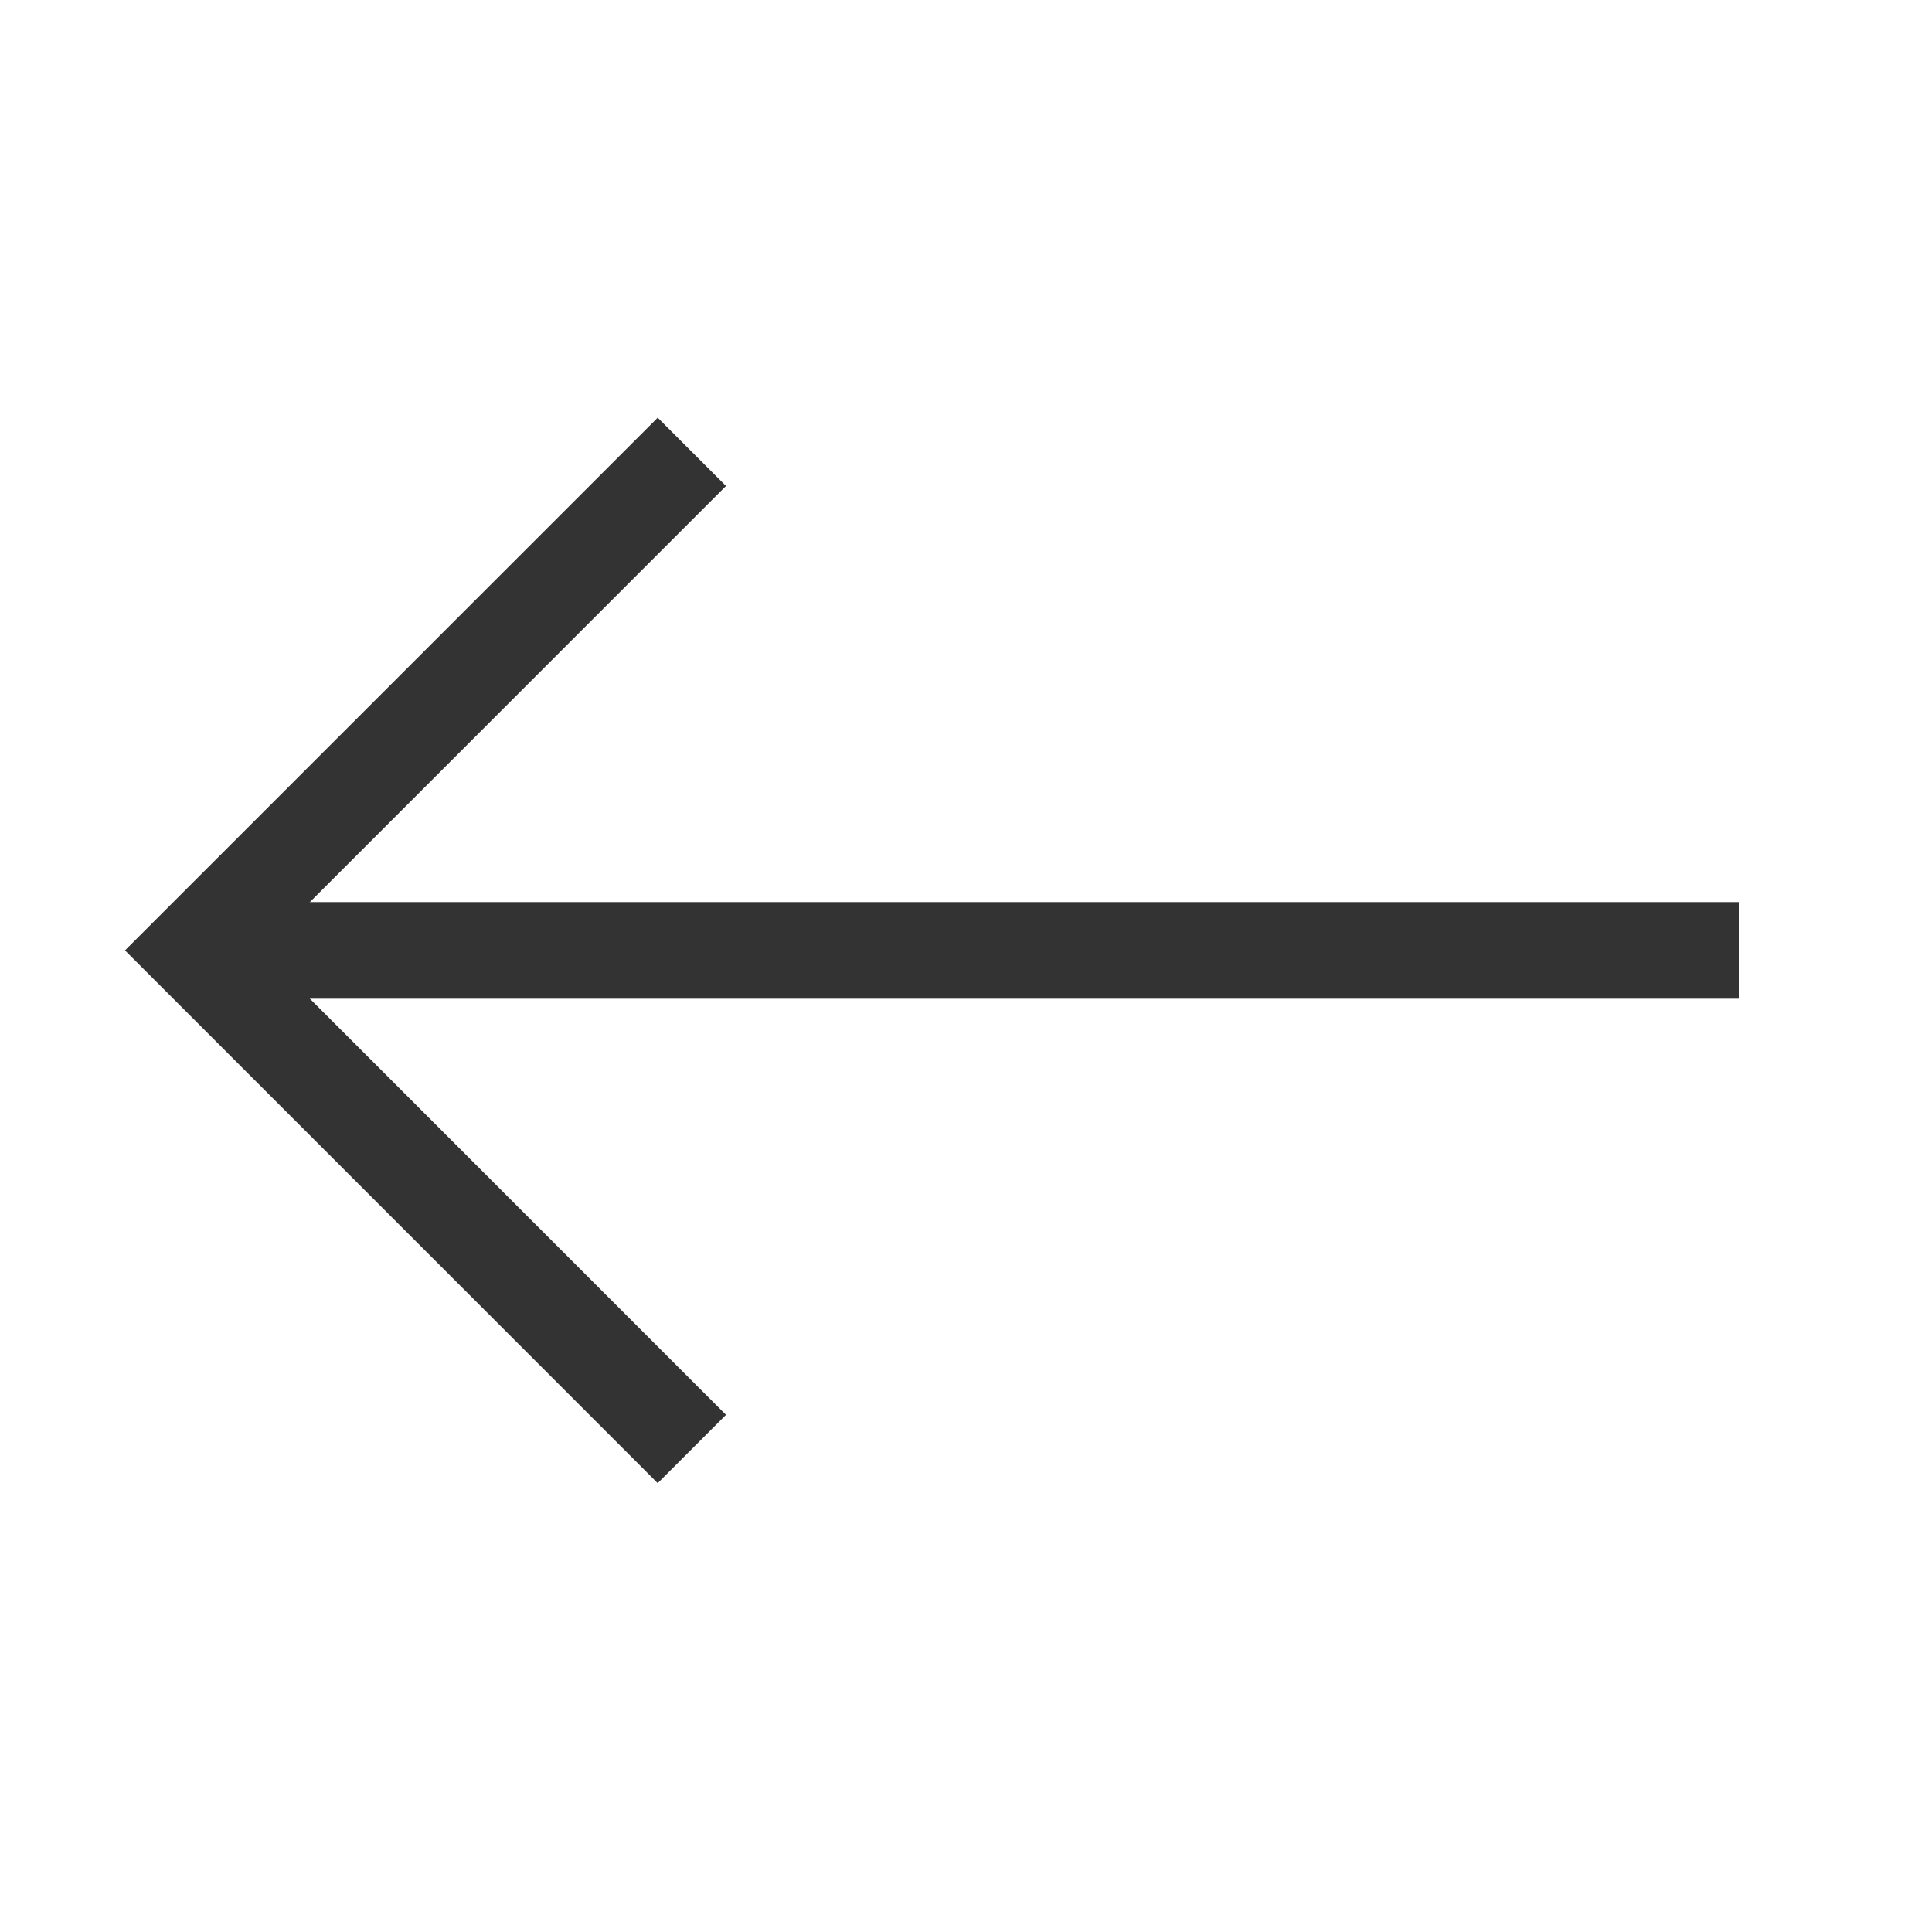<svg width="40" height="40" viewBox="0 0 40 40" fill="none" xmlns="http://www.w3.org/2000/svg">
<path d="M5.032 19.677L36 19.677" stroke="#333333" stroke-width="2"/>
<path d="M14.324 30L4.002 19.677L14.324 9.355" stroke="#333333" stroke-width="2"/>
</svg>
